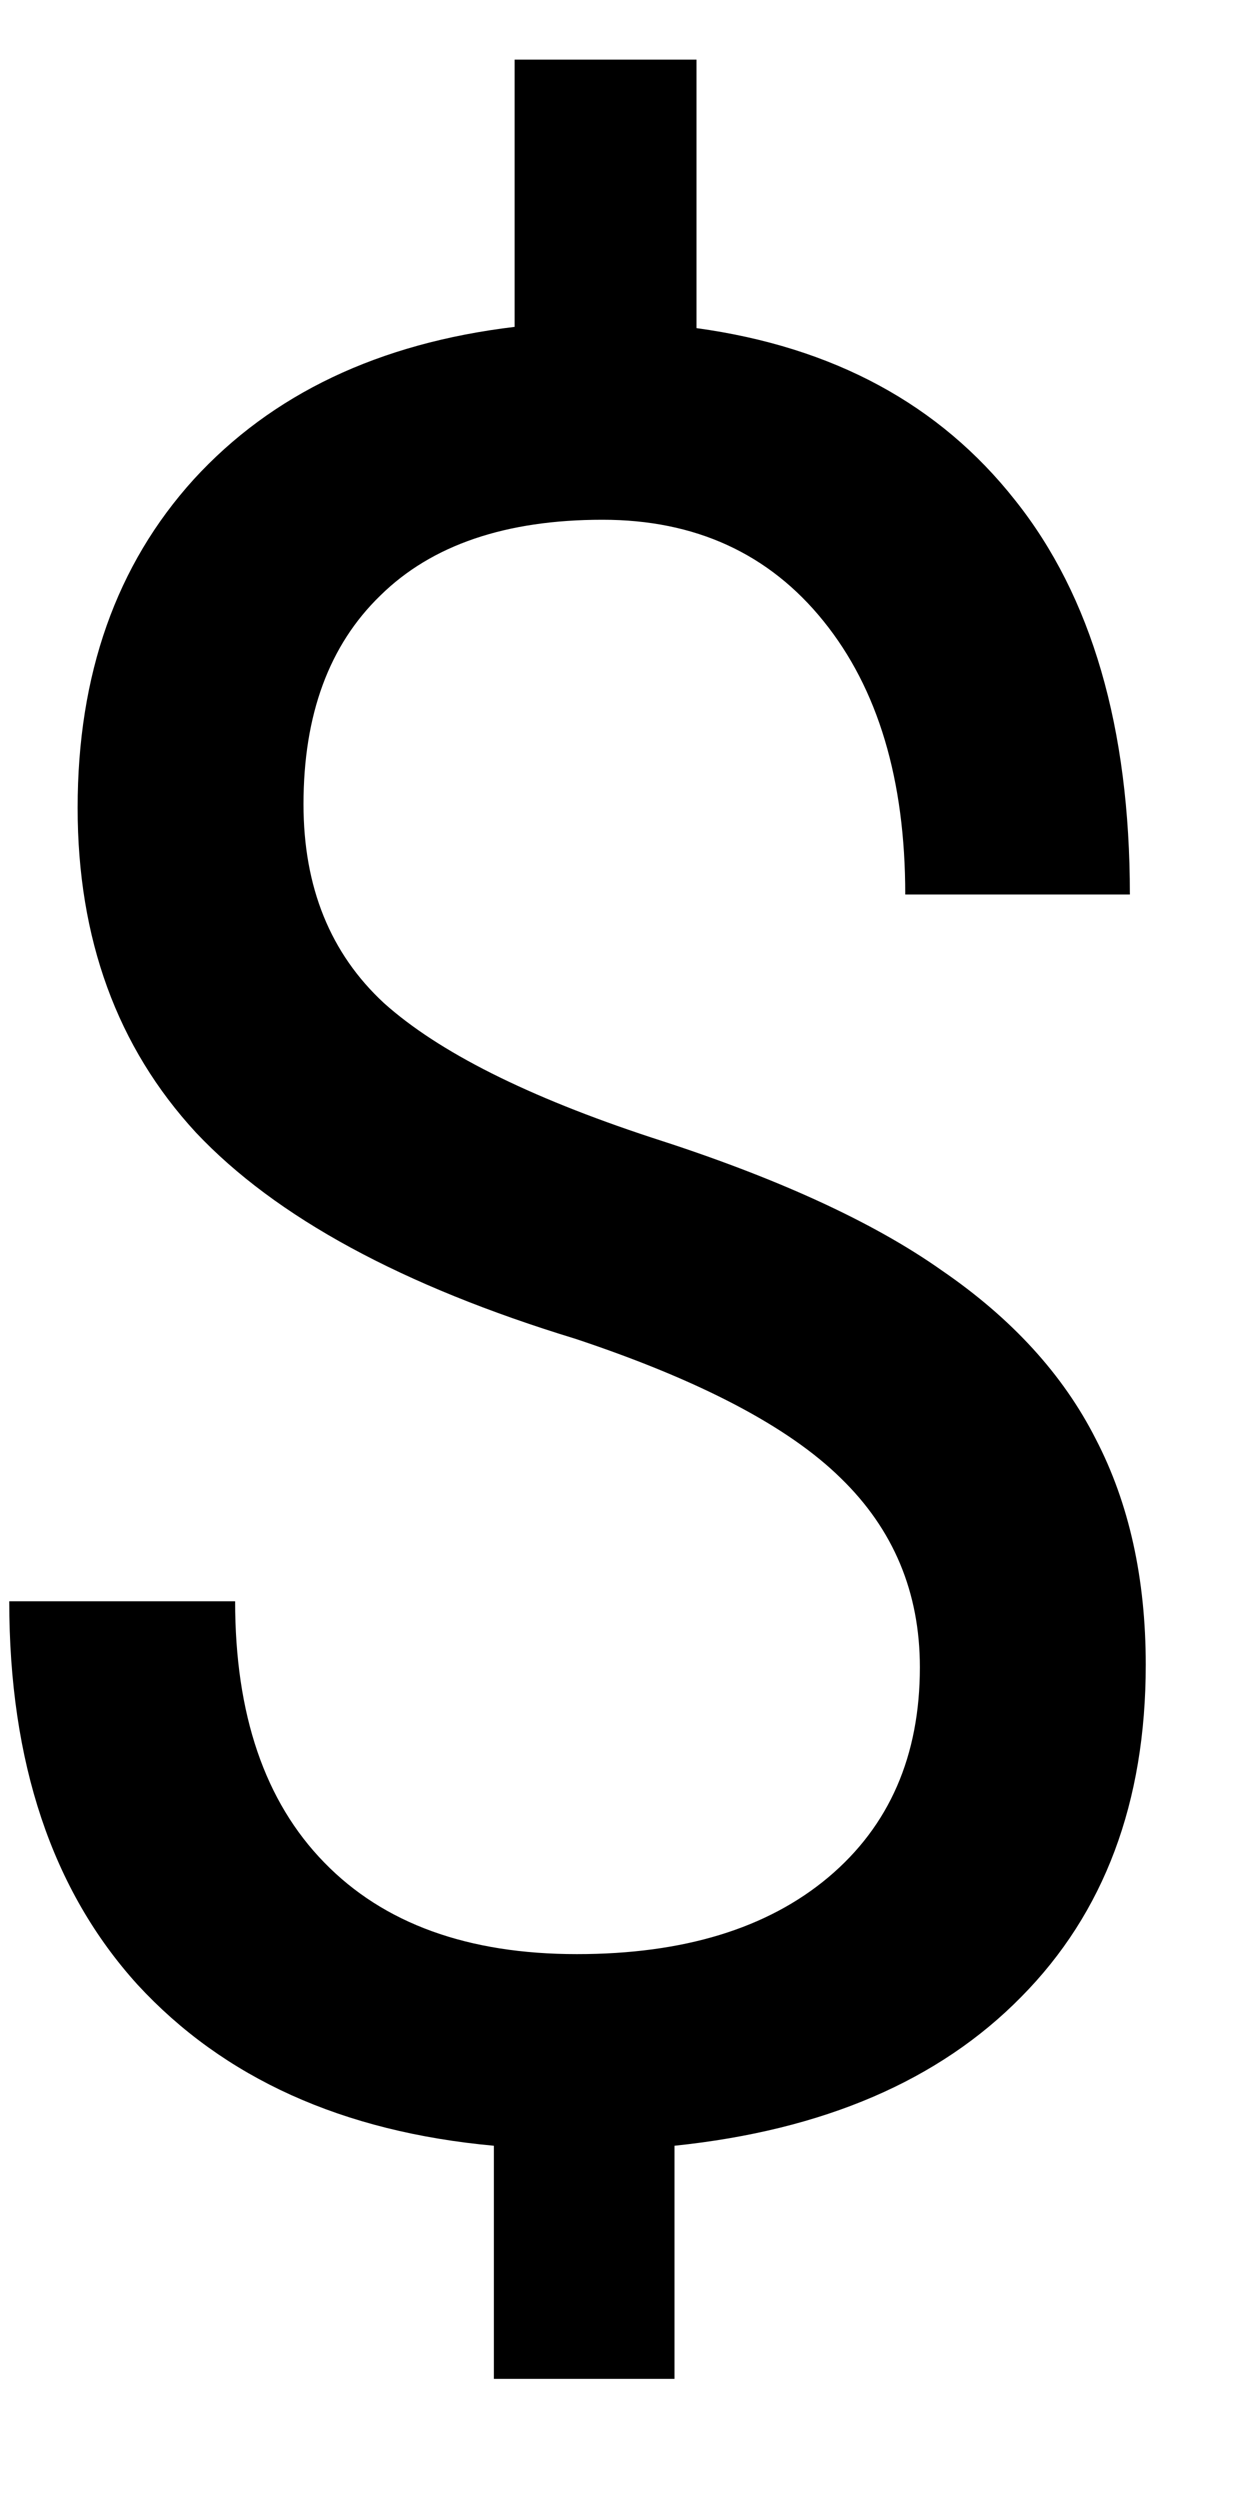 <svg width="10" height="20" viewBox="0 0 10 20" fill="none" xmlns="http://www.w3.org/2000/svg">
<path d="M7.359 13.338C7.359 12.739 7.148 12.234 6.725 11.824C6.308 11.414 5.602 11.043 4.605 10.711C3.219 10.288 2.206 9.738 1.568 9.061C0.937 8.377 0.621 7.511 0.621 6.463C0.621 5.395 0.93 4.52 1.549 3.836C2.174 3.152 3.03 2.745 4.117 2.615V0.477H5.572V2.625C6.666 2.775 7.516 3.234 8.121 4.002C8.733 4.77 9.039 5.822 9.039 7.156H7.242C7.242 6.238 7.024 5.509 6.588 4.969C6.152 4.428 5.562 4.158 4.82 4.158C4.046 4.158 3.453 4.36 3.043 4.764C2.633 5.161 2.428 5.717 2.428 6.434C2.428 7.098 2.643 7.628 3.072 8.025C3.508 8.416 4.221 8.774 5.211 9.1C6.207 9.419 6.982 9.773 7.535 10.164C8.095 10.548 8.505 10.997 8.766 11.512C9.033 12.026 9.166 12.628 9.166 13.318C9.166 14.419 8.834 15.304 8.17 15.975C7.512 16.645 6.588 17.042 5.396 17.166V19.031H3.951V17.166C2.74 17.055 1.79 16.626 1.1 15.877C0.416 15.122 0.074 14.1 0.074 12.81H1.881C1.881 13.716 2.118 14.412 2.594 14.9C3.069 15.389 3.743 15.633 4.615 15.633C5.468 15.633 6.139 15.428 6.627 15.018C7.115 14.607 7.359 14.047 7.359 13.338Z" fill="black"/>
</svg>
